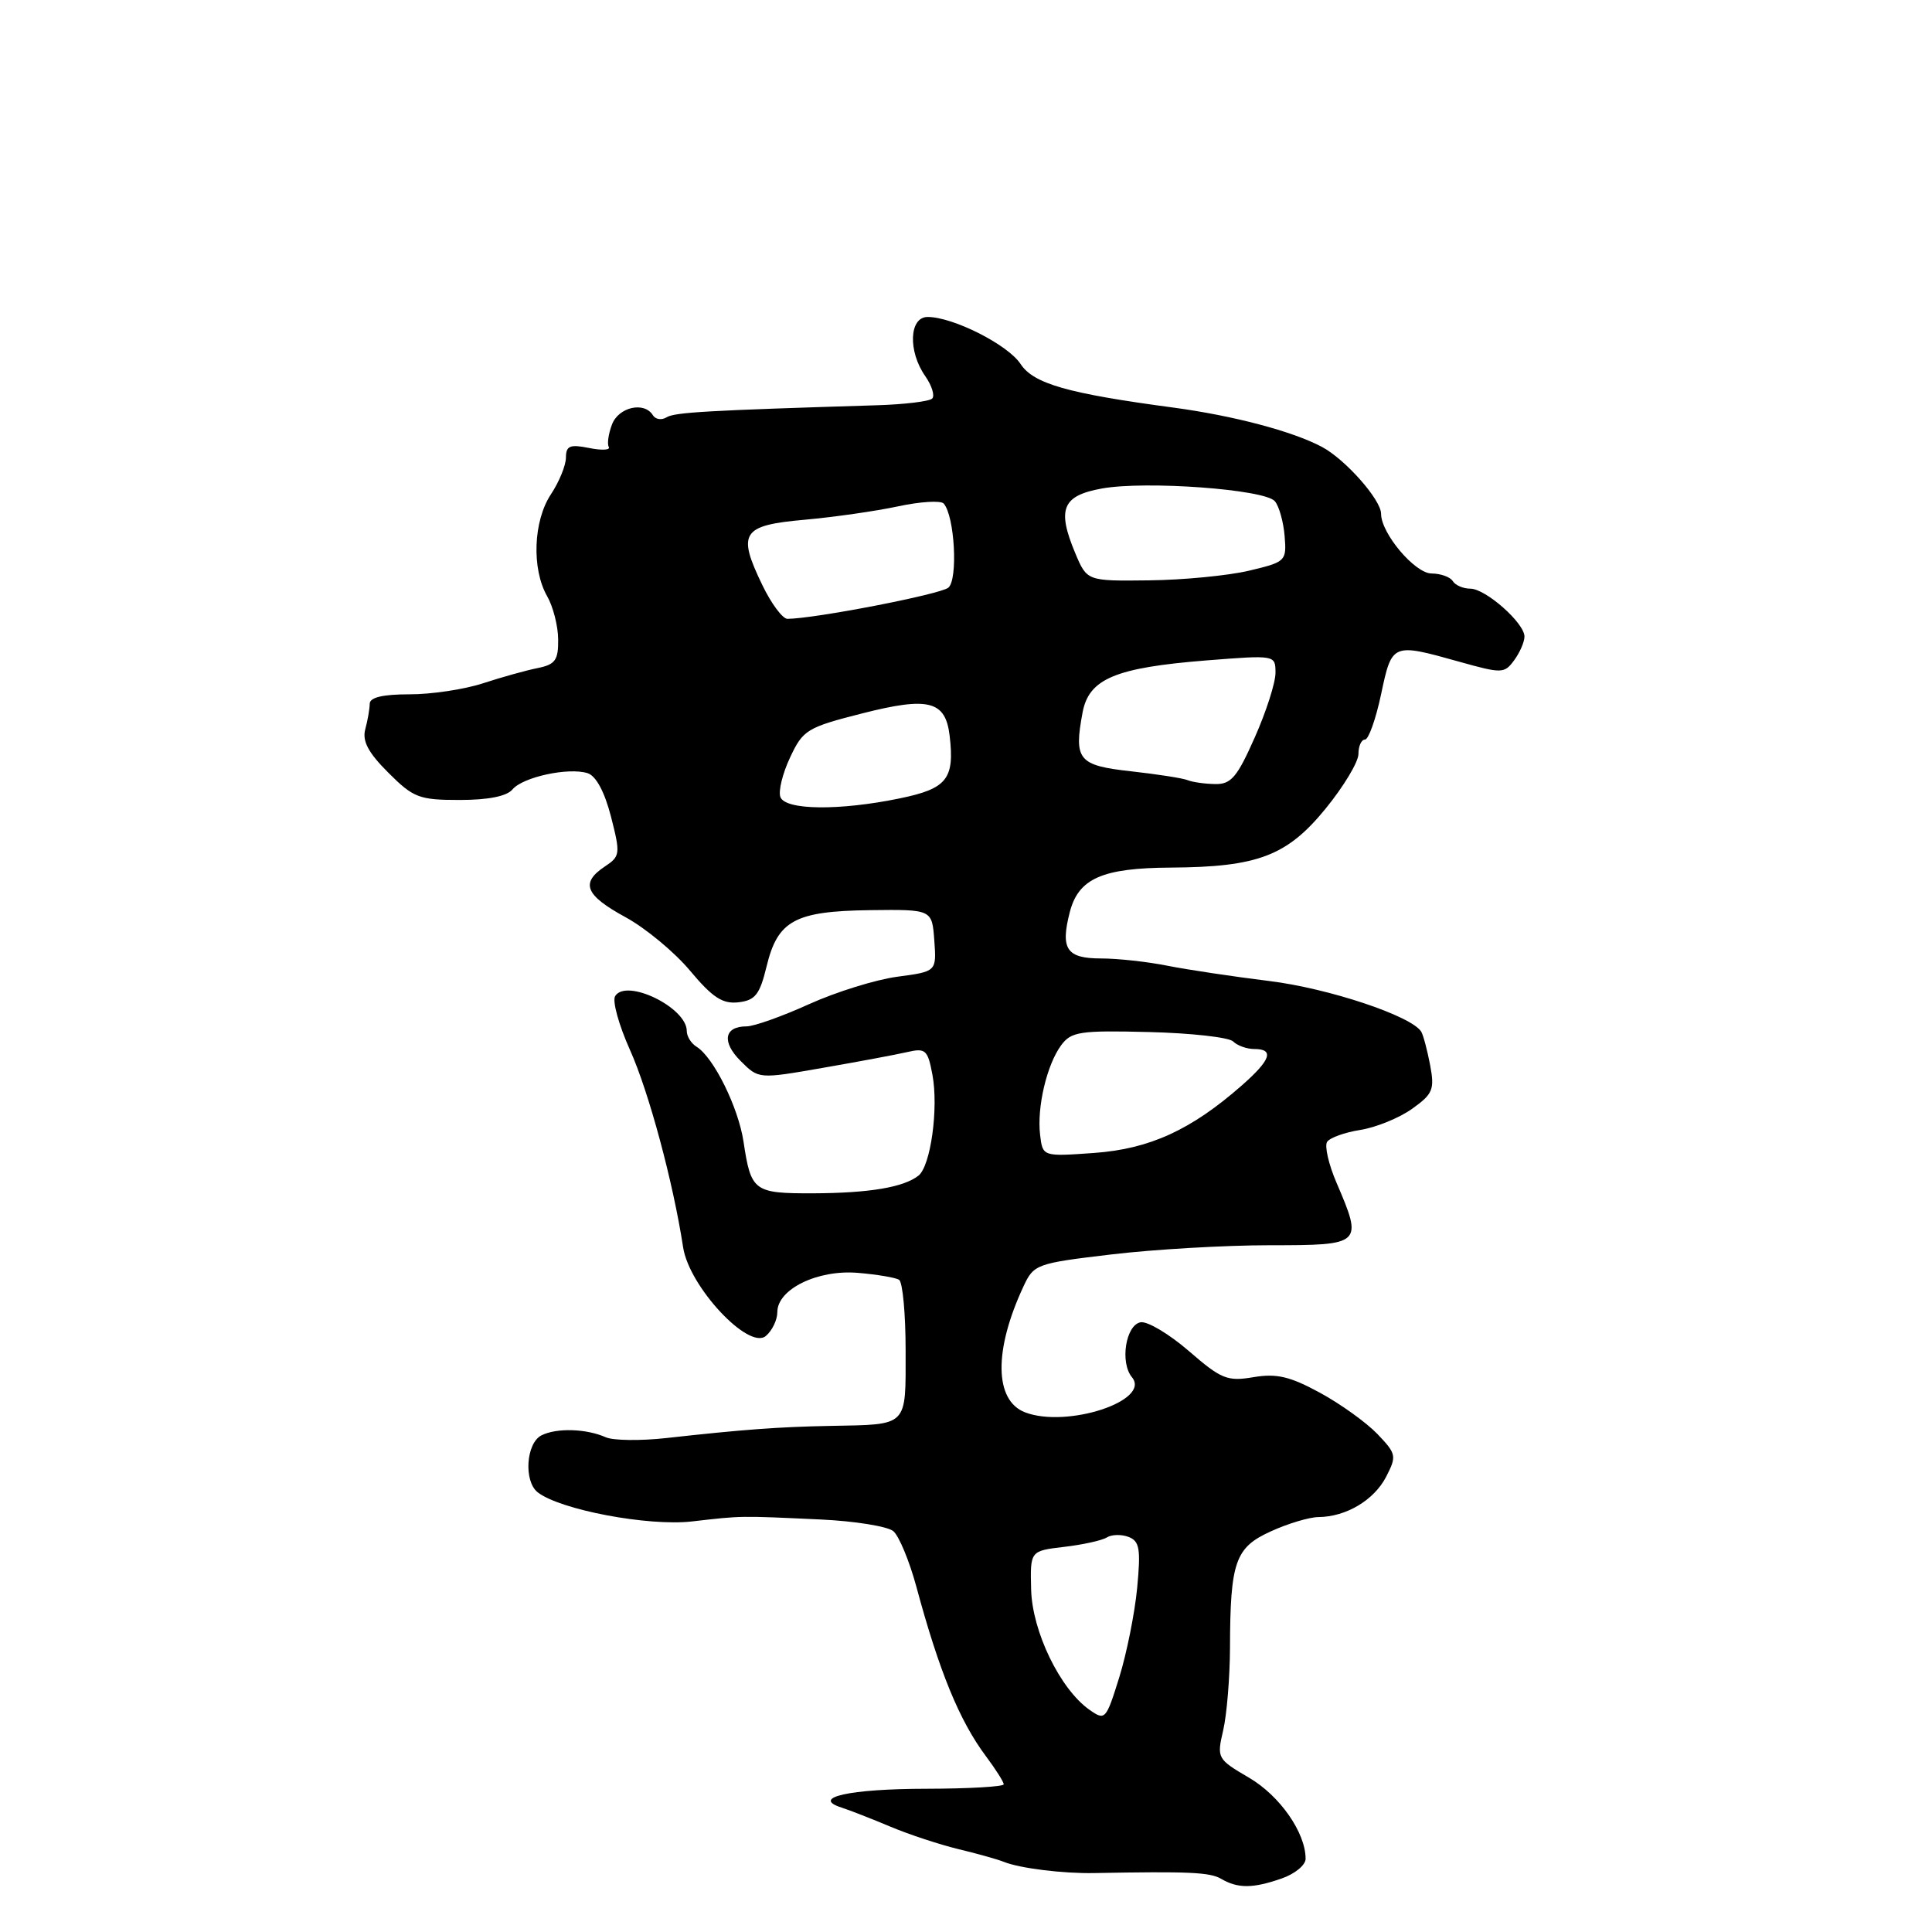 <?xml version="1.0" encoding="UTF-8" standalone="no"?>
<!DOCTYPE svg PUBLIC "-//W3C//DTD SVG 1.1//EN" "http://www.w3.org/Graphics/SVG/1.1/DTD/svg11.dtd" >
<svg xmlns="http://www.w3.org/2000/svg" xmlns:xlink="http://www.w3.org/1999/xlink" version="1.1" viewBox="0 0 256 256">
 <g >
 <path fill="currentColor"
d=" M 169.85 248.90 C 171.58 248.30 173.00 247.13 173.00 246.30 C 173.00 242.84 169.59 237.95 165.51 235.56 C 161.28 233.08 161.22 232.97 162.08 229.27 C 162.56 227.20 162.96 222.29 162.98 218.38 C 163.01 206.92 163.67 205.05 168.40 202.91 C 170.65 201.88 173.49 201.03 174.70 201.02 C 178.36 200.99 182.06 198.78 183.66 195.70 C 185.09 192.92 185.03 192.65 182.51 190.01 C 181.05 188.49 177.62 186.02 174.89 184.54 C 170.92 182.38 169.16 181.97 166.10 182.48 C 162.63 183.07 161.83 182.75 157.52 179.01 C 154.90 176.75 152.03 175.04 151.13 175.21 C 149.16 175.58 148.38 180.55 149.99 182.49 C 152.57 185.60 141.36 189.27 135.82 187.14 C 131.75 185.57 131.67 178.91 135.61 170.47 C 136.98 167.52 137.31 167.40 147.26 166.22 C 152.89 165.55 162.34 165.00 168.25 165.00 C 180.51 165.00 180.61 164.91 177.10 156.73 C 176.05 154.29 175.49 151.85 175.85 151.30 C 176.21 150.76 178.19 150.04 180.26 149.72 C 182.33 149.39 185.40 148.14 187.10 146.93 C 189.86 144.96 190.11 144.38 189.50 141.13 C 189.12 139.14 188.59 137.15 188.32 136.70 C 187.03 134.62 176.06 130.96 168.19 129.99 C 163.41 129.40 157.33 128.49 154.67 127.96 C 152.02 127.43 148.07 127.00 145.89 127.00 C 141.33 127.00 140.49 125.76 141.75 120.87 C 142.90 116.40 146.05 115.01 155.14 114.96 C 166.65 114.89 170.54 113.41 175.64 107.16 C 178.04 104.22 180.00 100.96 180.00 99.91 C 180.00 98.86 180.39 98.00 180.86 98.00 C 181.34 98.00 182.30 95.30 183.00 92.00 C 184.44 85.20 184.47 85.19 193.32 87.67 C 199.03 89.27 199.33 89.26 200.64 87.48 C 201.39 86.46 202.00 85.05 202.00 84.35 C 202.00 82.55 196.85 78.00 194.82 78.00 C 193.88 78.00 192.84 77.55 192.50 77.00 C 192.16 76.45 190.90 76.00 189.69 75.99 C 187.49 75.99 183.00 70.68 183.00 68.08 C 183.00 66.22 178.25 60.85 175.15 59.21 C 171.25 57.14 163.44 55.08 155.50 54.01 C 141.47 52.14 136.95 50.85 135.23 48.23 C 133.56 45.68 126.29 42.00 122.92 42.00 C 120.47 42.00 120.29 46.54 122.60 49.84 C 123.48 51.10 123.89 52.44 123.52 52.81 C 123.14 53.19 119.83 53.59 116.16 53.70 C 93.68 54.39 89.38 54.63 88.32 55.30 C 87.67 55.70 86.86 55.58 86.51 55.02 C 85.37 53.16 81.96 53.94 81.09 56.25 C 80.62 57.49 80.43 58.83 80.67 59.23 C 80.90 59.64 79.73 59.70 78.05 59.36 C 75.52 58.85 75.00 59.07 74.99 60.62 C 74.99 61.66 74.09 63.85 73.00 65.50 C 70.66 69.03 70.43 75.38 72.50 79.00 C 73.29 80.38 73.95 82.95 73.96 84.73 C 73.99 87.47 73.58 88.05 71.25 88.52 C 69.74 88.82 66.47 89.73 64.00 90.54 C 61.52 91.35 57.14 92.01 54.25 92.00 C 50.72 92.00 49.00 92.41 48.99 93.25 C 48.98 93.94 48.72 95.46 48.40 96.63 C 47.98 98.19 48.79 99.73 51.45 102.38 C 54.78 105.71 55.53 106.00 60.91 106.00 C 64.69 106.00 67.16 105.51 67.91 104.60 C 69.28 102.96 75.33 101.65 77.86 102.45 C 78.98 102.81 80.11 104.92 80.96 108.21 C 82.22 113.15 82.19 113.46 80.14 114.82 C 76.88 116.99 77.54 118.62 82.86 121.52 C 85.53 122.97 89.39 126.17 91.45 128.64 C 94.42 132.19 95.75 133.05 97.85 132.81 C 100.07 132.55 100.67 131.79 101.57 128.08 C 103.04 121.97 105.31 120.73 115.29 120.60 C 123.50 120.50 123.50 120.50 123.80 124.61 C 124.10 128.73 124.10 128.73 118.91 129.42 C 116.06 129.80 110.80 131.43 107.22 133.05 C 103.65 134.67 99.91 136.00 98.92 136.00 C 95.95 136.00 95.60 138.06 98.14 140.59 C 100.53 142.98 100.53 142.98 109.01 141.50 C 113.68 140.69 118.71 139.75 120.19 139.41 C 122.64 138.84 122.93 139.10 123.55 142.40 C 124.38 146.85 123.32 154.50 121.70 155.78 C 119.72 157.33 115.18 158.09 107.74 158.12 C 99.88 158.14 99.51 157.87 98.52 151.27 C 97.83 146.72 94.56 140.10 92.30 138.70 C 91.58 138.26 91.00 137.32 91.00 136.61 C 91.00 133.50 82.98 129.60 81.51 131.99 C 81.11 132.63 82.00 135.83 83.47 139.11 C 85.98 144.70 89.19 156.62 90.52 165.29 C 91.32 170.49 99.19 178.92 101.47 177.03 C 102.31 176.33 103.00 174.90 103.00 173.86 C 103.00 170.82 108.34 168.21 113.67 168.66 C 116.19 168.87 118.65 169.28 119.13 169.58 C 119.61 169.88 120.00 174.11 120.00 178.99 C 120.00 189.17 120.43 188.74 110.00 188.94 C 103.14 189.07 98.46 189.42 88.28 190.55 C 84.86 190.93 81.26 190.88 80.28 190.45 C 77.69 189.30 73.76 189.18 71.75 190.19 C 69.71 191.22 69.37 196.26 71.25 197.74 C 74.21 200.05 85.87 202.26 91.68 201.60 C 98.38 200.83 97.91 200.84 108.73 201.34 C 113.26 201.55 117.59 202.25 118.36 202.88 C 119.12 203.51 120.50 206.84 121.43 210.27 C 124.45 221.47 127.13 228.00 130.62 232.68 C 131.93 234.43 133.00 236.12 133.00 236.43 C 133.00 236.74 128.39 237.01 122.75 237.02 C 112.55 237.03 107.36 238.19 111.53 239.52 C 112.61 239.87 115.53 241.01 118.00 242.05 C 120.47 243.09 124.53 244.42 127.00 245.02 C 129.47 245.61 132.18 246.37 133.00 246.70 C 135.11 247.56 140.87 248.27 145.00 248.19 C 157.57 247.96 160.32 248.08 161.82 248.96 C 164.03 250.25 166.03 250.24 169.85 248.90 Z  M 144.35 226.55 C 140.46 223.80 136.77 216.18 136.63 210.61 C 136.50 205.50 136.50 205.50 141.00 204.97 C 143.47 204.68 146.02 204.12 146.66 203.72 C 147.30 203.32 148.59 203.29 149.54 203.65 C 151.00 204.21 151.17 205.23 150.68 210.41 C 150.36 213.76 149.29 219.10 148.30 222.28 C 146.55 227.89 146.44 228.02 144.35 226.55 Z  M 137.82 150.38 C 137.38 146.71 138.71 141.08 140.61 138.50 C 141.94 136.70 143.08 136.52 152.24 136.75 C 157.83 136.89 162.85 137.45 163.40 138.00 C 163.95 138.55 165.21 139.00 166.20 139.00 C 168.89 139.00 168.39 140.45 164.54 143.83 C 157.82 149.73 152.33 152.24 145.00 152.77 C 138.16 153.26 138.16 153.26 137.82 150.38 Z  M 103.41 105.62 C 103.11 104.85 103.69 102.49 104.69 100.37 C 106.40 96.71 106.93 96.39 114.28 94.52 C 123.06 92.29 125.28 92.86 125.83 97.47 C 126.51 103.22 125.49 104.50 119.22 105.79 C 111.23 107.44 104.08 107.36 103.41 105.62 Z  M 157.35 103.37 C 156.72 103.11 153.35 102.59 149.86 102.20 C 142.87 101.43 142.27 100.69 143.45 94.39 C 144.29 89.94 147.80 88.47 159.84 87.51 C 169.00 86.79 169.00 86.79 169.01 89.14 C 169.02 90.44 167.78 94.30 166.26 97.72 C 163.92 103.00 163.12 103.94 161.00 103.89 C 159.62 103.87 157.98 103.63 157.35 103.37 Z  M 101.01 77.52 C 97.66 70.59 98.29 69.61 106.61 68.87 C 110.51 68.52 116.09 67.72 119.02 67.09 C 121.95 66.46 124.66 66.30 125.04 66.72 C 126.50 68.35 126.96 76.79 125.66 77.87 C 124.58 78.76 107.95 81.98 104.34 82.00 C 103.70 82.00 102.20 79.99 101.01 77.52 Z  M 142.47 73.28 C 140.03 67.44 140.76 65.68 146.00 64.73 C 151.83 63.68 167.63 64.84 168.93 66.42 C 169.49 67.09 170.07 69.17 170.22 71.04 C 170.49 74.35 170.38 74.46 165.50 75.62 C 162.75 76.27 156.79 76.85 152.26 76.90 C 144.03 77.00 144.03 77.00 142.47 73.28 Z "/>
</g>
</svg>
